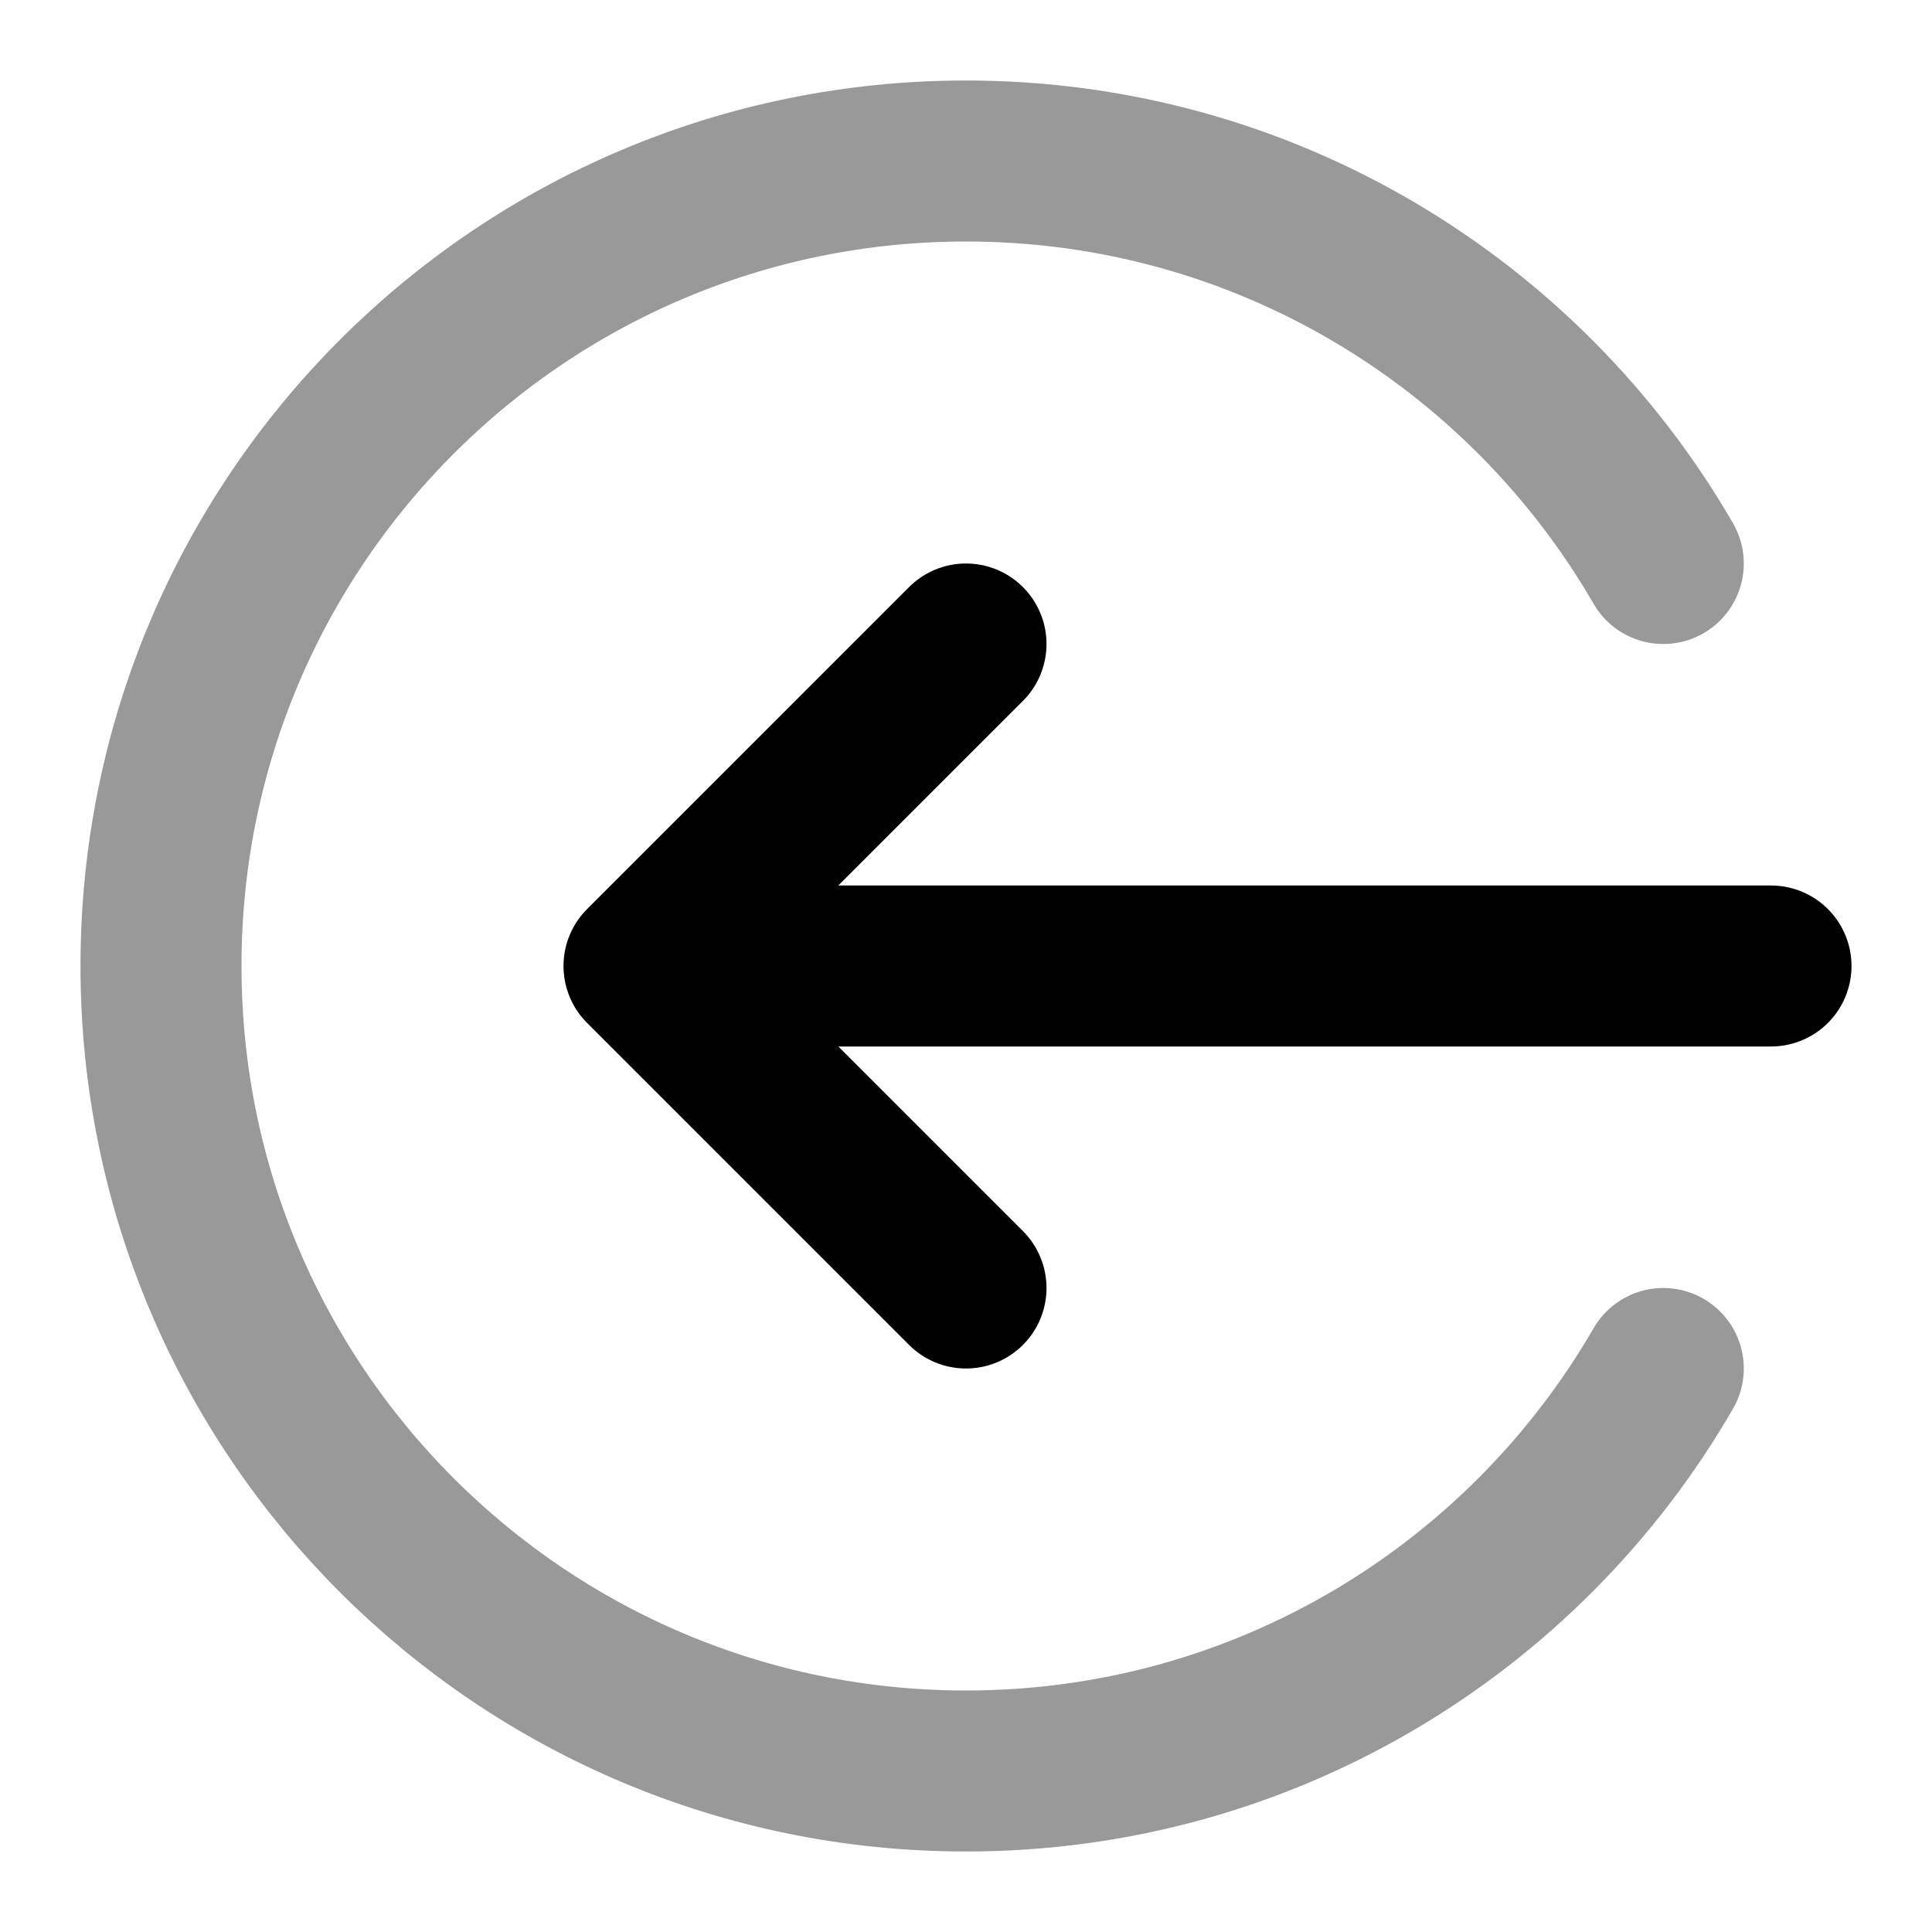<svg width="24" height="24" viewBox="0 0 24 24" fill="none" xmlns="http://www.w3.org/2000/svg">
<path opacity="0.4" d="M20.662 17C18.933 19.989 15.701 22 12 22C6.477 22 2 17.523 2 12C2 6.477 6.477 2 12 2C15.701 2 18.933 4.011 20.662 7" stroke="currentColor" stroke-width="2" stroke-linecap="round" stroke-linejoin="round"/>
<path d="M12 8L8 12M8 12L12 16M8 12H22" stroke="currentColor" stroke-width="2" stroke-linecap="round" stroke-linejoin="round"/>
</svg>
